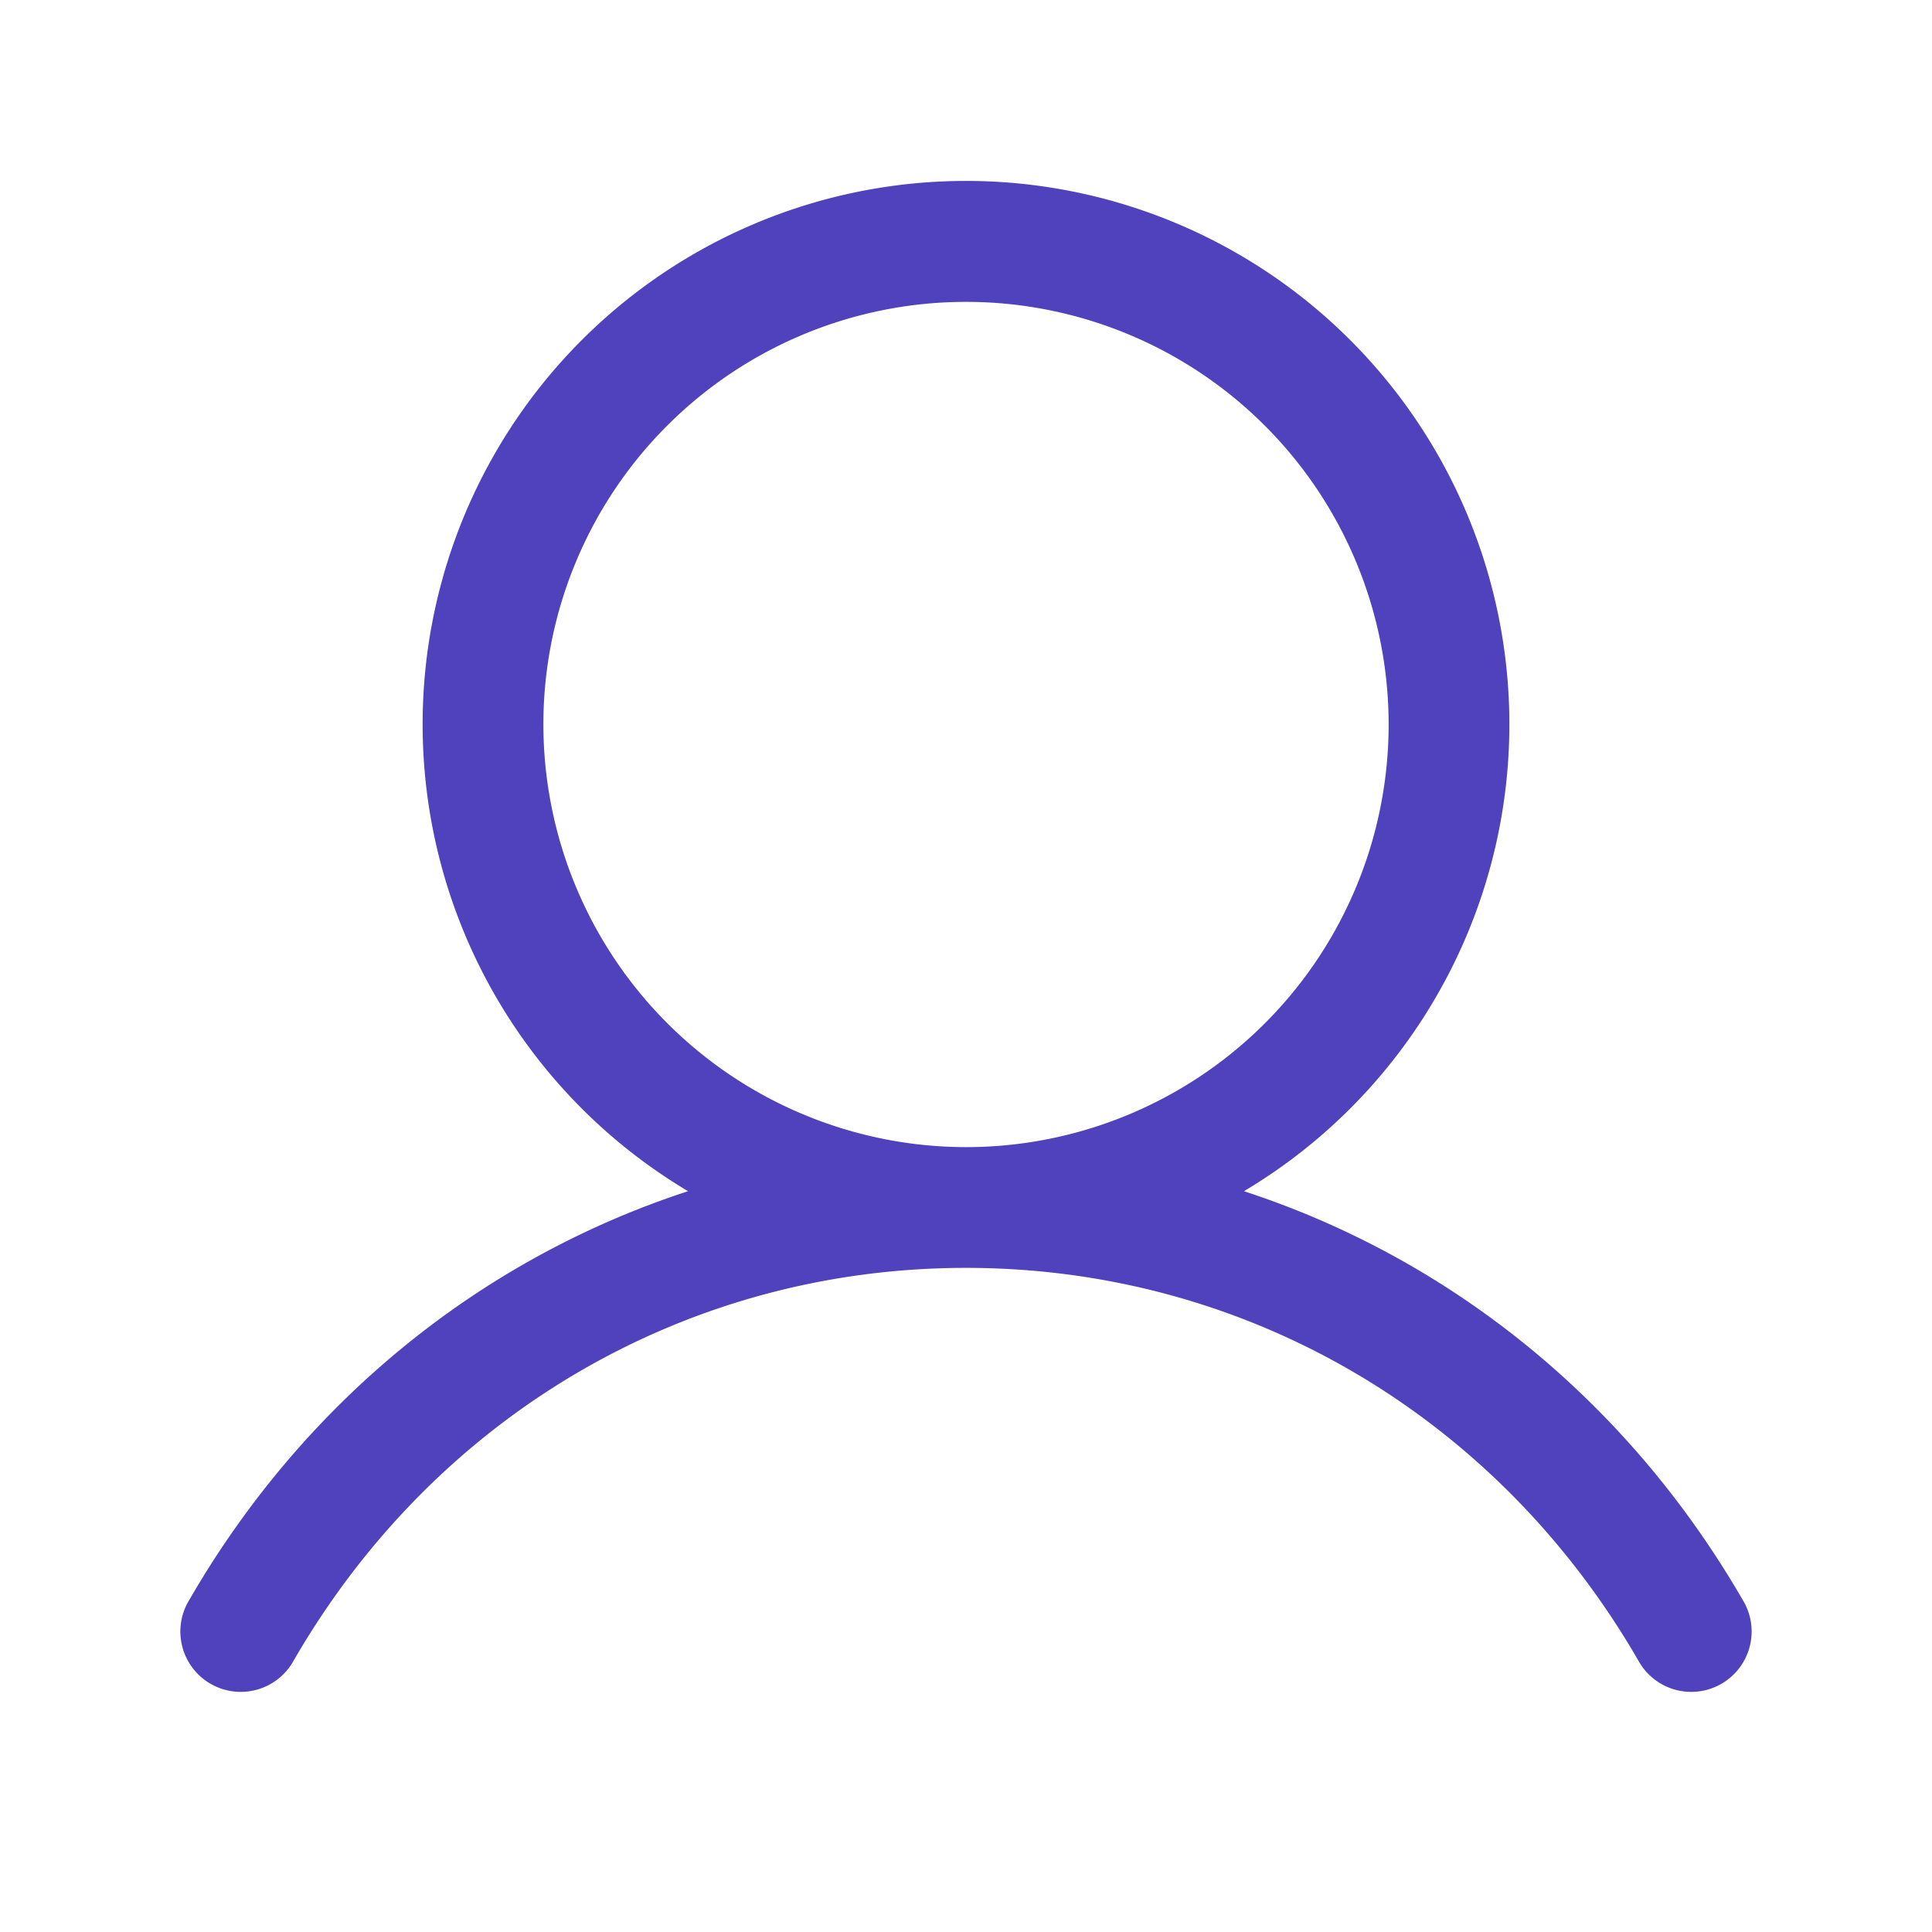 <svg xmlns="http://www.w3.org/2000/svg" width="1.5em" height="1.5em" viewBox="0 0 256 256"><path fill="#5041BC" d="M230.92 212c-15.23-26.33-38.7-45.21-66.09-54.16a72 72 0 1 0-73.66 0c-27.39 8.94-50.86 27.82-66.09 54.16a8 8 0 1 0 13.85 8c18.84-32.56 52.14-52 89.07-52s70.23 19.44 89.07 52a8 8 0 1 0 13.85-8M72 96a56 56 0 1 1 56 56a56.06 56.06 0 0 1-56-56"/></svg>